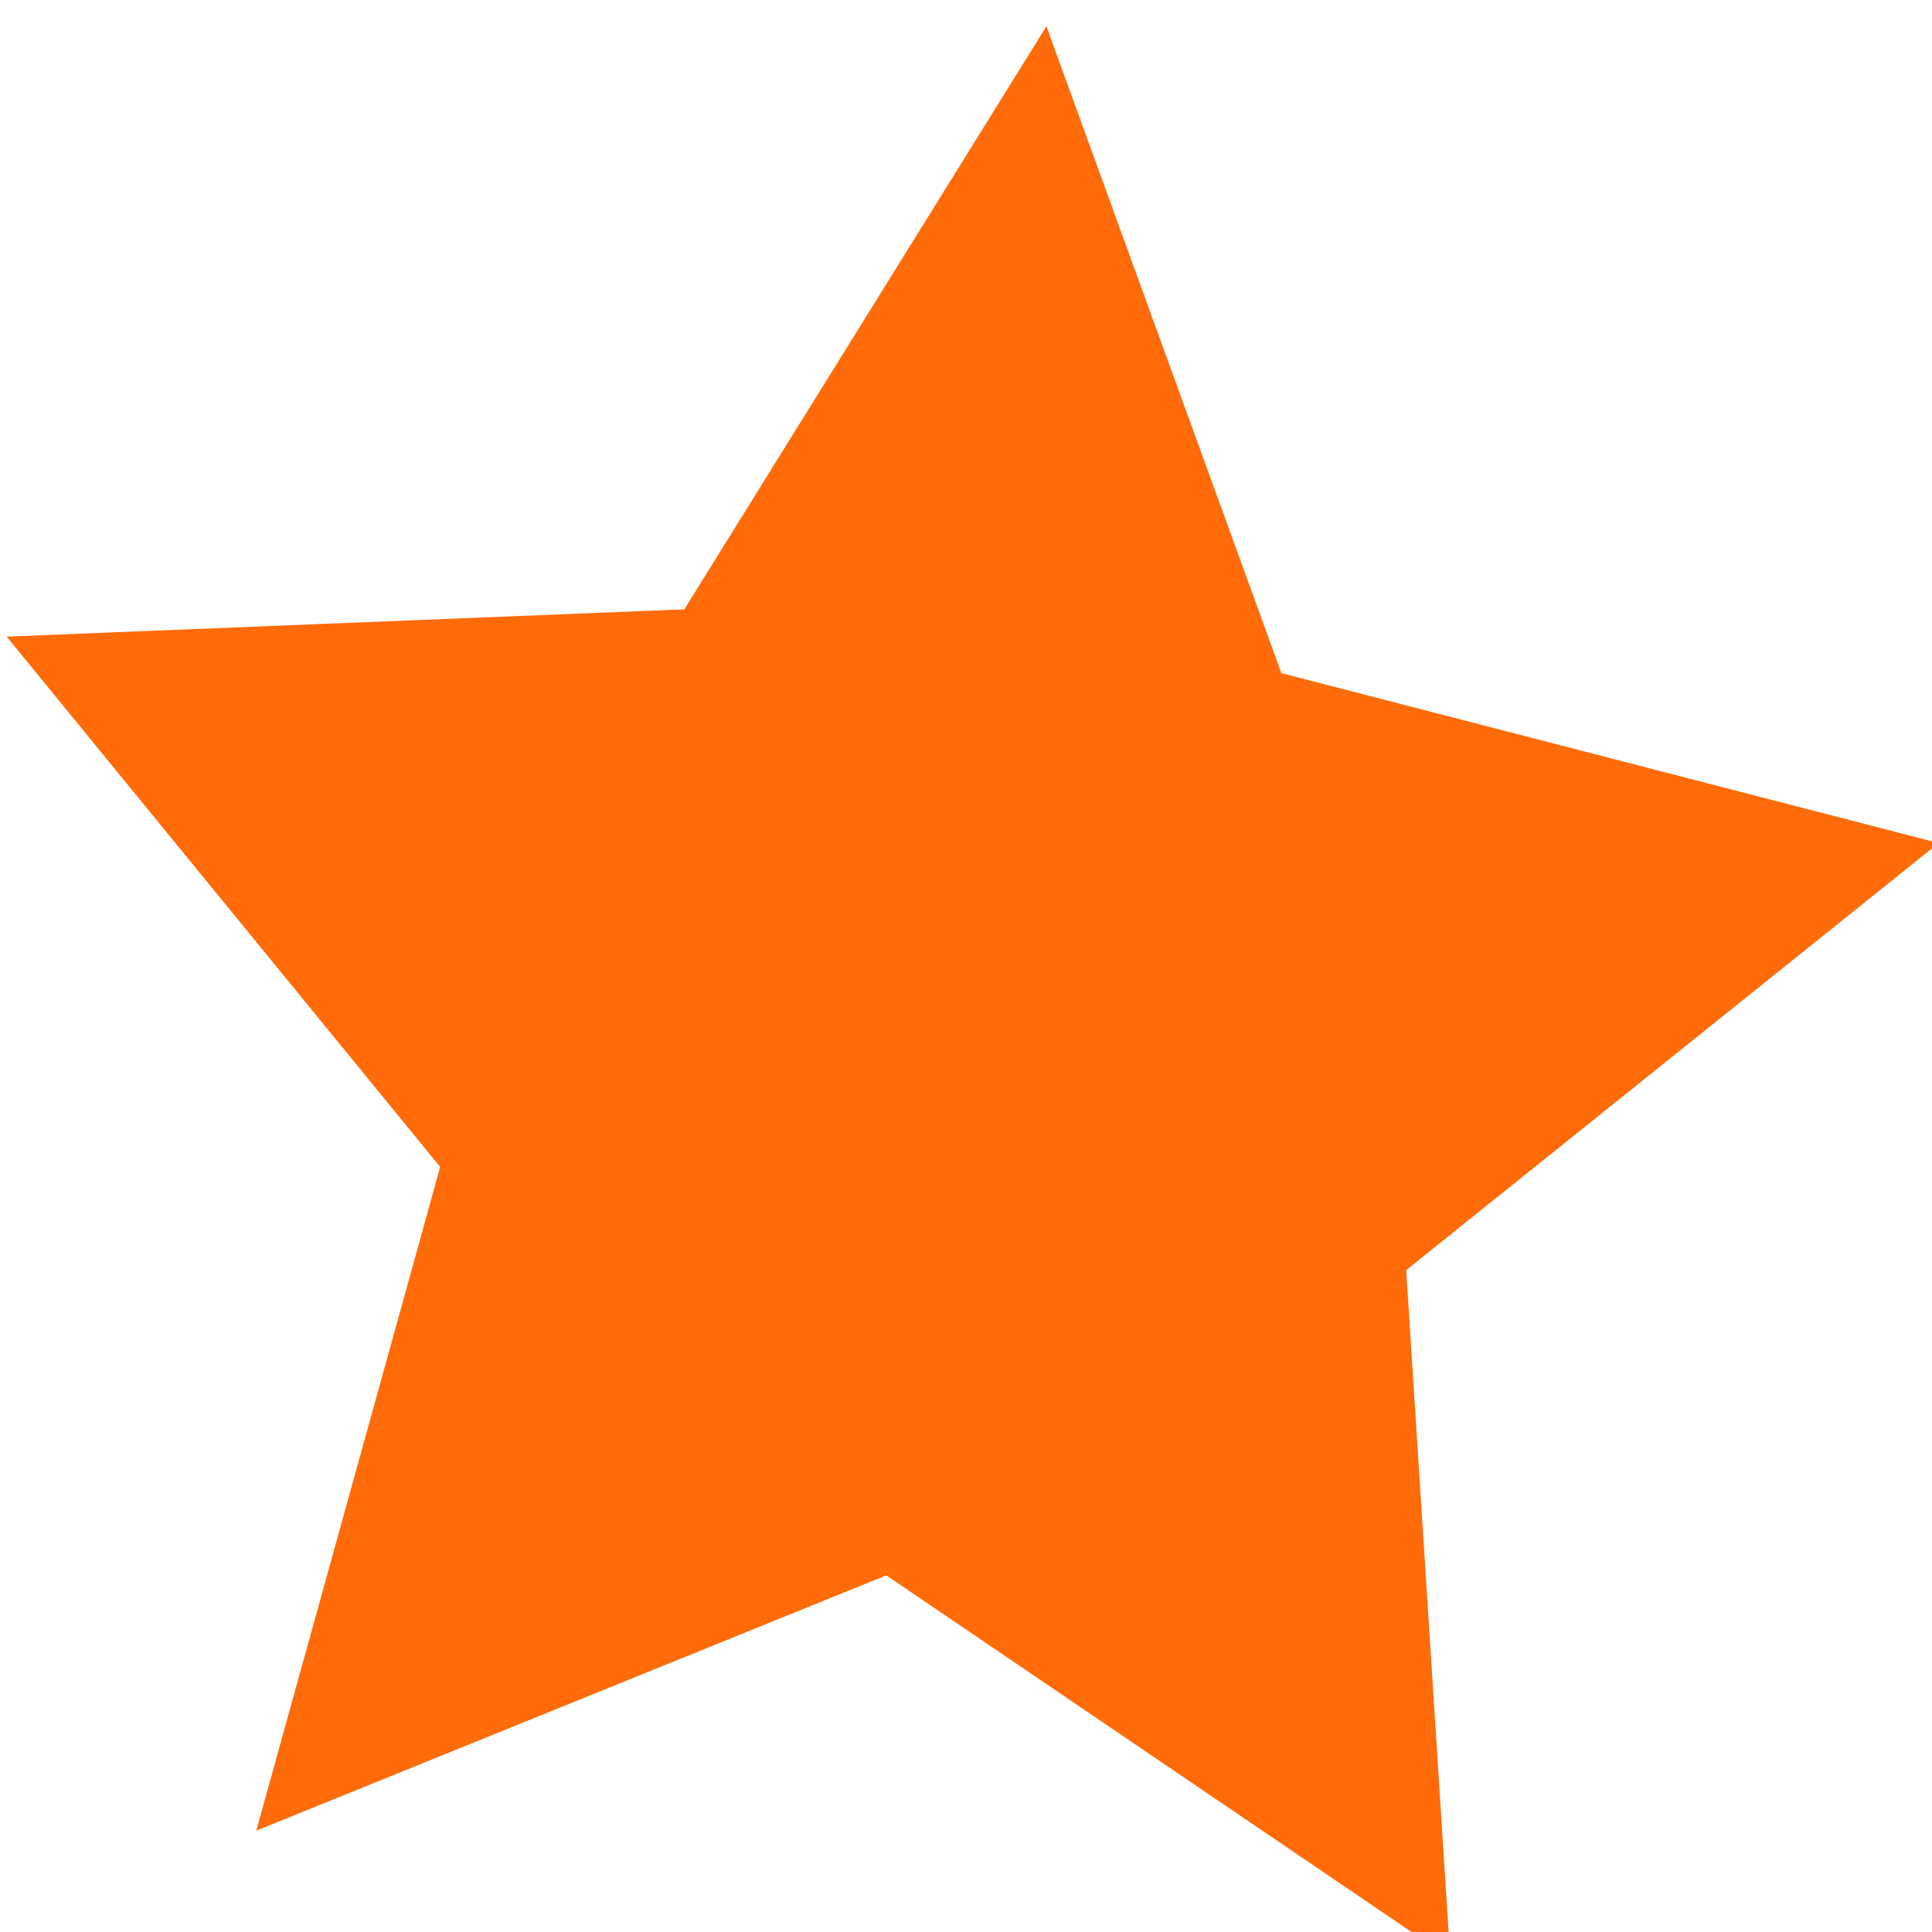<svg xmlns="http://www.w3.org/2000/svg" viewBox="0 0 80.227 80.227">
 <path d="m60.224 81.318-23.421-15.901-26.161 10.602 7.636-27.562-18.002-22.021 28.141-1.133 15.036-24.212 9.756 26.861 27.294 7.057-22.111 17.734z" fill="#ff6b08"/>
</svg>
